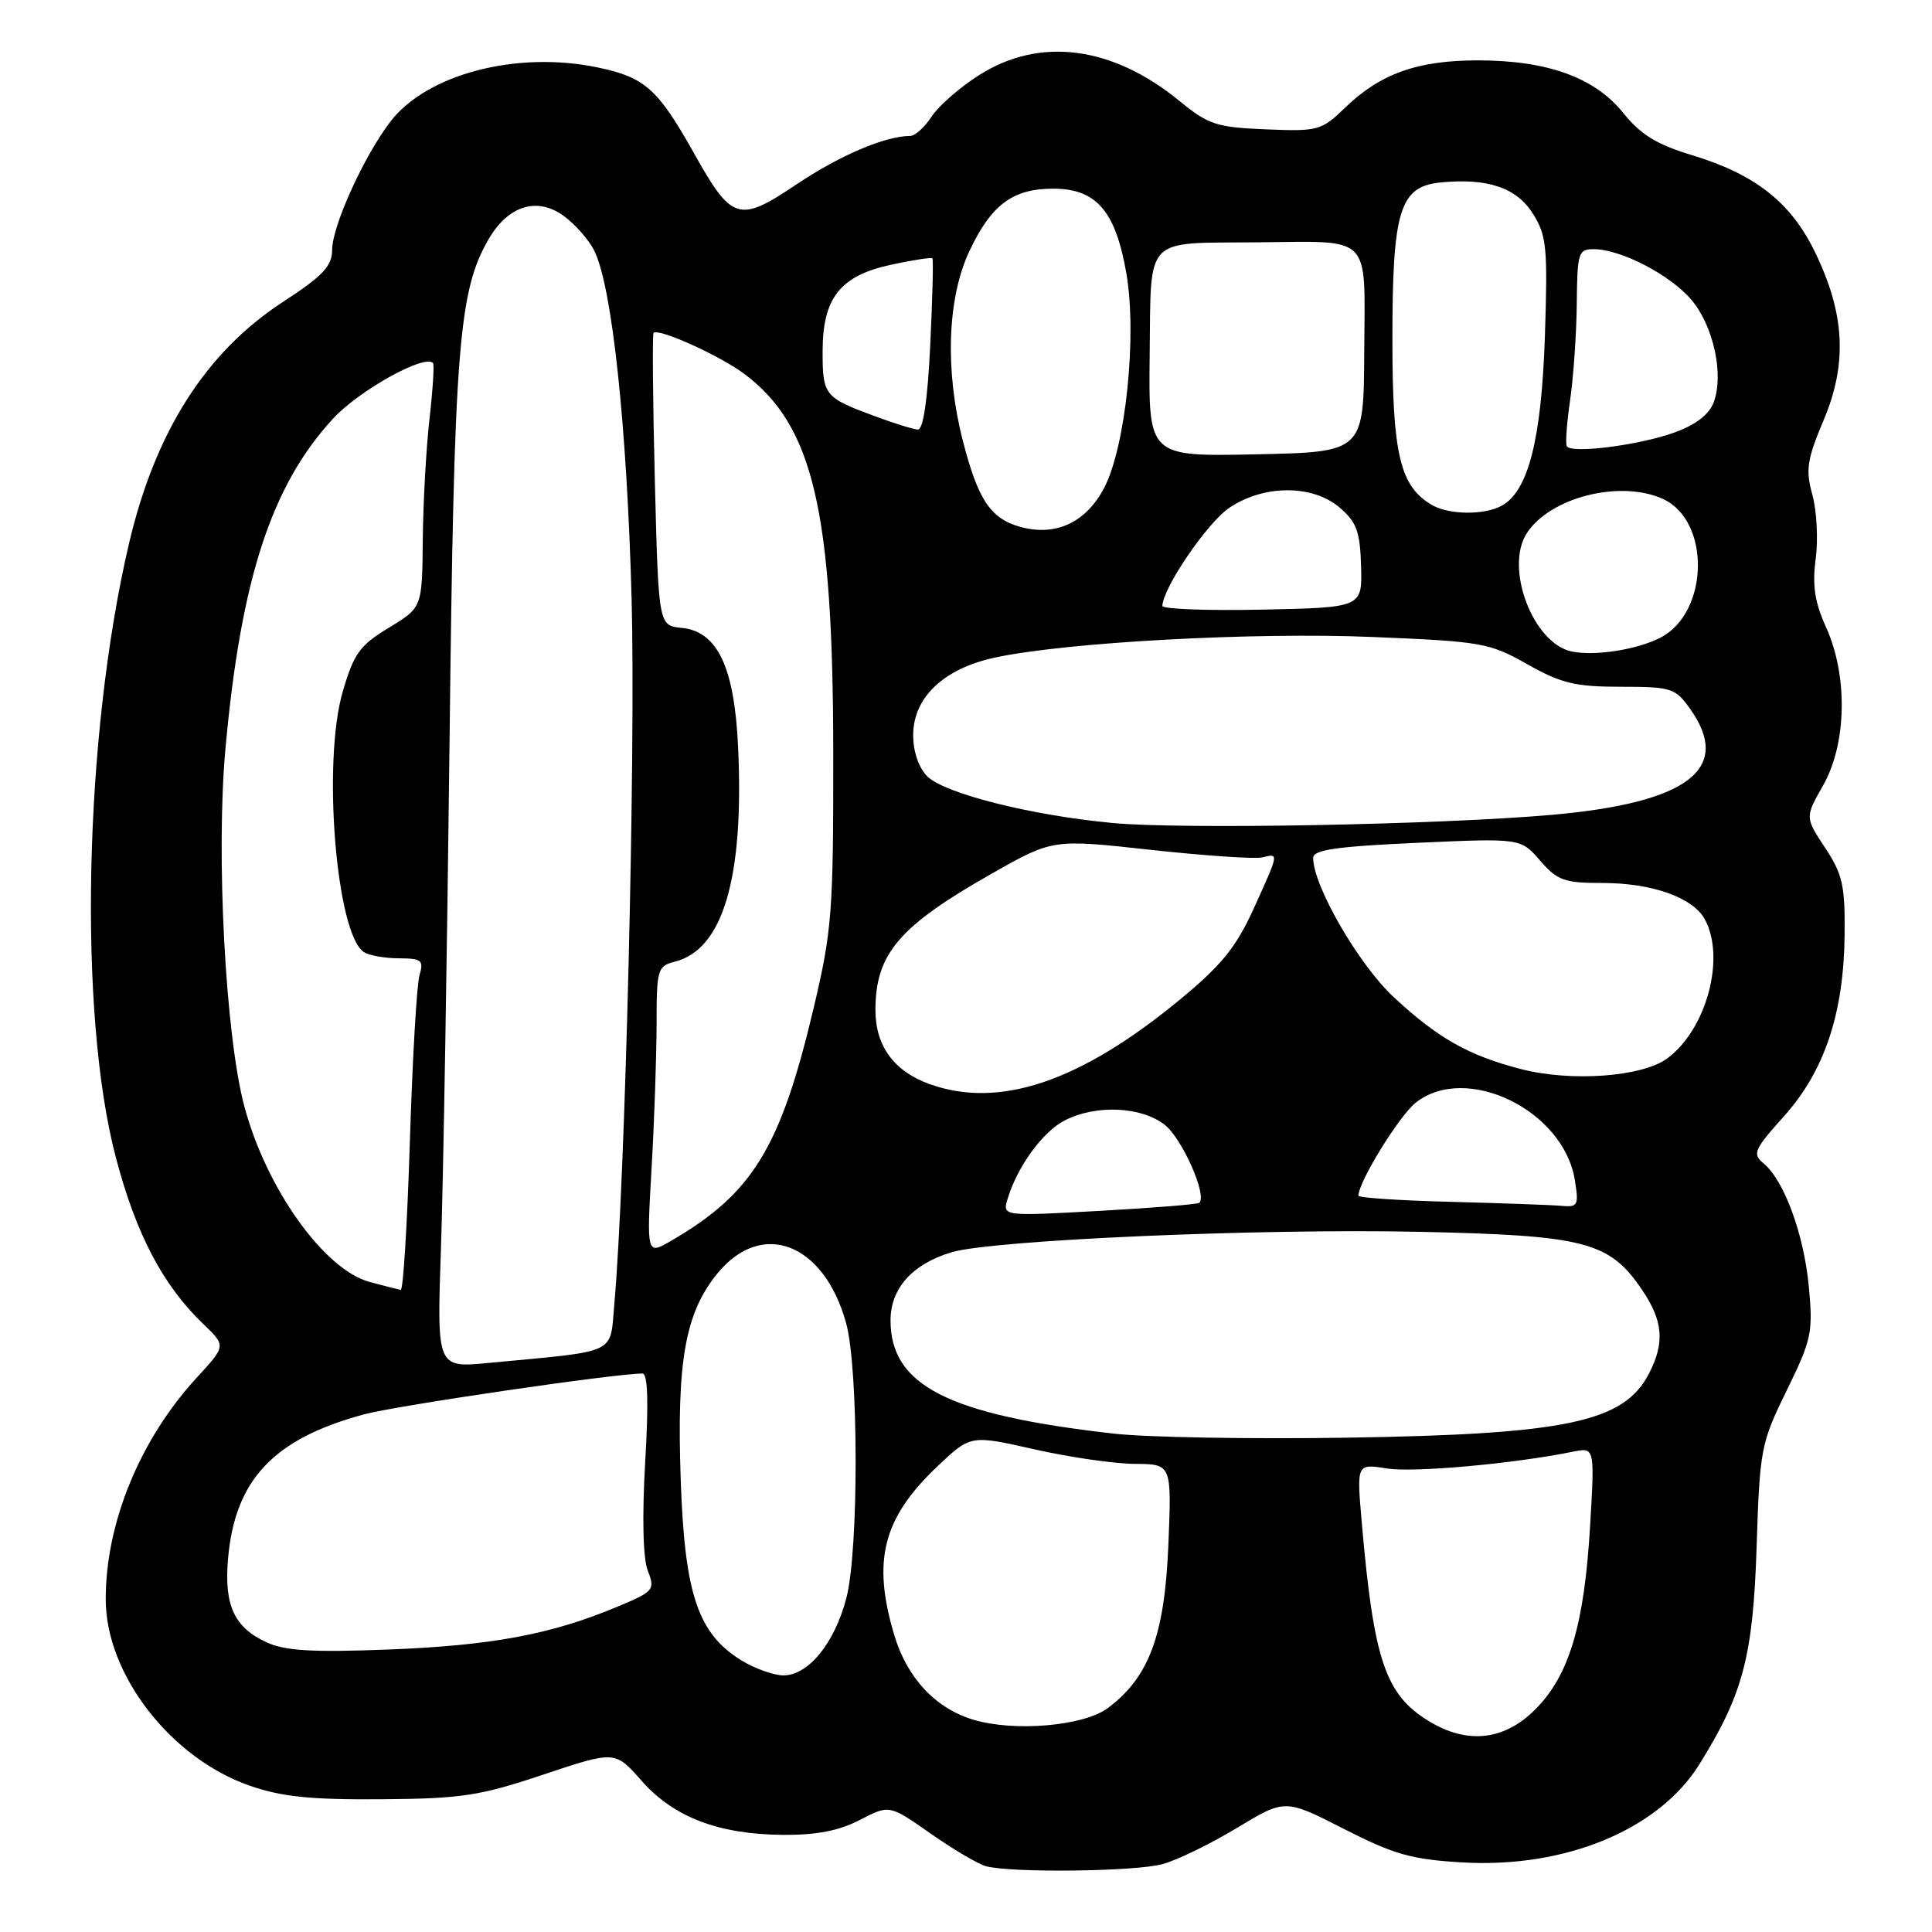 <?xml version="1.0" encoding="UTF-8" standalone="no"?>
<!DOCTYPE svg PUBLIC "-//W3C//DTD SVG 1.1//EN" "http://www.w3.org/Graphics/SVG/1.1/DTD/svg11.dtd" >
<svg xmlns="http://www.w3.org/2000/svg" xmlns:xlink="http://www.w3.org/1999/xlink" version="1.1" viewBox="0 0 256 256">
 <g >
 <path fill="currentColor"
d=" M 154.06 247.00 C 156.02 246.46 160.47 244.29 163.95 242.18 C 170.28 238.36 170.28 238.36 178.07 242.34 C 184.72 245.73 187.04 246.39 193.77 246.78 C 207.40 247.57 219.77 242.45 225.17 233.79 C 230.96 224.50 232.29 219.46 232.76 205.00 C 233.18 191.98 233.32 191.24 236.74 184.26 C 240.04 177.53 240.25 176.57 239.68 170.49 C 239.03 163.54 236.40 156.39 233.67 154.14 C 232.17 152.90 232.42 152.33 236.35 147.95 C 241.74 141.96 244.30 134.33 244.42 123.95 C 244.49 117.33 244.16 115.85 241.83 112.33 C 239.17 108.30 239.17 108.30 241.58 104.05 C 244.71 98.55 244.87 89.51 241.96 83.11 C 240.46 79.79 240.12 77.57 240.59 74.06 C 240.93 71.50 240.73 67.68 240.15 65.57 C 239.23 62.25 239.43 60.91 241.66 55.62 C 244.82 48.12 244.46 41.50 240.45 33.31 C 237.25 26.77 232.55 23.09 224.17 20.55 C 219.53 19.15 217.40 17.84 215.09 14.97 C 211.31 10.26 205.04 8.00 195.79 8.00 C 187.83 8.00 182.88 9.77 178.23 14.27 C 175.09 17.31 174.66 17.42 167.74 17.14 C 161.20 16.87 160.12 16.52 156.30 13.39 C 147.40 6.09 137.79 4.84 129.76 9.94 C 127.21 11.55 124.37 14.03 123.45 15.44 C 122.53 16.85 121.26 18.00 120.63 18.01 C 117.30 18.02 111.30 20.57 105.56 24.42 C 97.88 29.57 97.00 29.30 91.92 20.24 C 87.16 11.76 85.44 10.23 79.16 8.93 C 68.44 6.70 56.51 9.84 51.71 16.14 C 48.18 20.77 44.02 29.94 44.01 33.13 C 44.00 35.27 42.77 36.57 37.50 40.00 C 27.26 46.67 20.54 57.23 17.07 72.12 C 11.12 97.61 10.34 134.34 15.35 153.37 C 18.02 163.52 21.58 170.31 26.94 175.44 C 29.95 178.33 29.95 178.33 26.13 182.48 C 18.55 190.70 13.99 201.80 14.01 211.96 C 14.03 221.87 22.62 232.97 33.08 236.61 C 37.31 238.08 41.14 238.48 50.50 238.41 C 61.17 238.33 63.55 237.97 72.00 235.14 C 81.50 231.97 81.50 231.97 85.00 235.95 C 89.26 240.79 95.21 243.06 103.76 243.13 C 108.21 243.16 111.19 242.58 113.94 241.15 C 117.84 239.12 117.84 239.12 123.33 242.97 C 126.36 245.09 129.66 247.03 130.67 247.29 C 134.14 248.19 150.51 247.99 154.06 247.00 Z  M 189.30 228.04 C 183.56 224.54 182.02 219.96 180.44 201.72 C 179.76 193.94 179.76 193.94 183.76 194.58 C 187.33 195.15 200.53 193.96 208.41 192.36 C 211.31 191.77 211.31 191.77 210.70 202.14 C 209.93 215.32 207.93 222.00 203.43 226.51 C 199.30 230.64 194.42 231.17 189.30 228.04 Z  M 129.00 227.88 C 123.97 226.39 120.17 222.32 118.48 216.61 C 115.55 206.76 116.99 201.16 124.20 194.31 C 128.61 190.13 128.61 190.13 137.05 192.04 C 141.70 193.09 147.70 193.96 150.38 193.97 C 155.26 194.00 155.26 194.00 154.81 204.80 C 154.32 216.71 152.23 222.30 146.76 226.35 C 143.57 228.71 134.44 229.50 129.00 227.88 Z  M 98.29 220.04 C 92.49 216.50 90.73 211.30 90.20 196.14 C 89.65 180.31 90.79 173.93 95.10 168.69 C 100.99 161.55 109.18 164.72 112.11 175.30 C 113.77 181.27 113.81 205.31 112.16 211.70 C 110.62 217.69 107.12 222.00 103.80 222.00 C 102.53 221.99 100.06 221.11 98.29 220.04 Z  M 35.33 217.62 C 31.05 215.65 29.69 212.74 30.21 206.61 C 31.10 196.10 36.22 190.65 48.24 187.41 C 52.57 186.24 81.48 182.00 85.13 182.00 C 85.84 182.00 85.96 185.78 85.49 193.75 C 85.07 201.10 85.20 206.49 85.84 208.14 C 86.83 210.68 86.65 210.88 81.68 212.95 C 73.02 216.57 65.12 218.04 51.50 218.57 C 41.40 218.96 37.79 218.75 35.33 217.62 Z  M 147.55 189.96 C 125.63 187.47 118.00 183.60 118.00 174.95 C 118.00 170.72 120.90 167.48 126.09 165.93 C 131.53 164.31 166.74 162.77 188.00 163.22 C 210.04 163.69 213.24 164.52 217.56 170.88 C 220.38 175.02 220.62 177.91 218.49 182.02 C 215.17 188.44 207.56 190.05 178.50 190.50 C 165.85 190.70 151.92 190.46 147.55 189.96 Z  M 58.43 165.37 C 58.73 156.64 59.24 126.71 59.56 98.85 C 60.16 46.01 60.74 38.56 64.77 31.65 C 67.37 27.20 71.23 26.04 74.75 28.65 C 76.26 29.76 78.07 31.84 78.76 33.25 C 81.11 38.04 83.07 56.40 83.69 79.32 C 84.24 99.69 82.85 156.49 81.41 172.67 C 80.79 179.60 82.18 178.94 64.69 180.60 C 57.88 181.25 57.88 181.25 58.43 165.37 Z  M 49.00 169.87 C 42.96 168.25 35.31 157.54 32.39 146.65 C 29.87 137.26 28.59 113.15 29.88 99.13 C 31.92 76.72 35.97 64.32 44.14 55.46 C 47.59 51.72 56.33 46.87 57.38 48.11 C 57.56 48.32 57.35 51.65 56.91 55.50 C 56.47 59.35 56.07 66.55 56.02 71.50 C 55.94 80.50 55.94 80.50 51.52 83.18 C 47.66 85.52 46.88 86.60 45.41 91.66 C 42.69 101.00 44.56 123.84 48.23 126.16 C 48.93 126.61 51.01 126.98 52.87 126.98 C 55.88 127.00 56.17 127.23 55.58 129.25 C 55.22 130.49 54.65 140.39 54.31 151.25 C 53.97 162.11 53.43 170.96 53.10 170.91 C 52.77 170.86 50.92 170.39 49.00 169.87 Z  M 86.33 154.90 C 86.70 148.63 86.99 140.02 87.00 135.77 C 87.00 128.44 87.12 128.01 89.41 127.43 C 95.81 125.83 98.61 116.32 97.80 98.94 C 97.31 88.40 95.07 83.66 90.33 83.20 C 87.26 82.89 87.26 82.89 86.77 63.70 C 86.50 53.14 86.43 44.33 86.60 44.12 C 87.20 43.41 95.51 47.17 98.73 49.62 C 107.75 56.47 110.37 67.64 110.41 99.50 C 110.43 120.92 110.25 123.26 107.80 133.62 C 103.42 152.10 99.73 158.14 88.95 164.40 C 85.68 166.30 85.68 166.30 86.33 154.90 Z  M 133.52 158.83 C 134.81 154.57 138.16 149.97 141.05 148.48 C 145.17 146.34 151.23 146.60 154.34 149.05 C 156.65 150.87 159.99 158.42 158.91 159.38 C 158.68 159.58 152.72 160.06 145.66 160.45 C 132.81 161.16 132.81 161.16 133.52 158.83 Z  M 192.25 159.25 C 185.51 159.08 180.00 158.71 180.00 158.44 C 180.00 156.60 185.41 147.83 187.60 146.10 C 194.29 140.84 207.17 147.10 208.67 156.34 C 209.22 159.73 209.09 159.98 206.88 159.78 C 205.57 159.66 198.99 159.43 192.25 159.25 Z  M 123.12 143.63 C 118.44 141.93 116.00 138.58 116.00 133.84 C 116.00 126.37 119.14 122.71 131.50 115.71 C 139.50 111.18 139.50 111.18 152.50 112.61 C 159.65 113.39 166.29 113.84 167.25 113.61 C 169.49 113.07 169.51 112.91 166.12 120.40 C 163.80 125.50 161.87 127.89 156.37 132.43 C 143.12 143.37 132.40 146.98 123.12 143.63 Z  M 201.50 141.65 C 194.59 139.86 190.52 137.56 184.69 132.14 C 180.04 127.83 174.00 117.38 174.00 113.67 C 174.00 112.61 177.07 112.16 187.75 111.68 C 201.50 111.06 201.50 111.06 204.07 114.03 C 206.37 116.68 207.27 117.00 212.35 117.00 C 218.93 117.00 224.36 118.94 225.92 121.85 C 228.67 126.99 226.09 136.46 220.90 140.26 C 217.57 142.70 208.15 143.38 201.50 141.65 Z  M 147.41 109.05 C 136.63 108.04 125.15 105.15 122.86 102.86 C 121.74 101.74 121.00 99.58 121.00 97.42 C 121.00 92.42 125.04 88.59 131.84 87.13 C 141.28 85.10 166.08 83.75 181.79 84.40 C 196.35 85.00 197.34 85.17 202.37 88.01 C 206.87 90.55 208.73 91.00 214.76 91.00 C 221.46 91.00 221.98 91.17 223.93 93.90 C 229.60 101.86 223.73 106.37 205.64 107.97 C 190.68 109.28 156.70 109.92 147.41 109.05 Z  M 208.27 86.33 C 203.12 85.26 199.32 75.22 202.33 70.62 C 205.44 65.87 214.72 63.55 220.34 66.11 C 226.69 69.00 226.47 81.15 220.02 84.49 C 216.92 86.09 211.35 86.96 208.27 86.33 Z  M 154.02 80.28 C 154.10 77.87 159.99 69.23 162.90 67.28 C 167.50 64.19 173.95 64.19 177.54 67.28 C 179.76 69.19 180.22 70.46 180.35 75.03 C 180.50 80.50 180.50 80.50 167.25 80.78 C 159.96 80.93 154.01 80.71 154.02 80.28 Z  M 135.26 69.83 C 131.26 68.74 129.60 66.27 127.57 58.36 C 125.20 49.10 125.52 39.58 128.40 33.38 C 131.31 27.15 134.16 25.00 139.55 25.00 C 145.28 25.00 147.83 27.96 149.26 36.29 C 150.67 44.55 149.16 59.14 146.33 64.60 C 143.94 69.21 139.93 71.10 135.26 69.83 Z  M 189.75 66.92 C 185.51 64.45 184.50 60.24 184.50 45.00 C 184.50 27.80 185.46 24.70 190.94 24.17 C 197.15 23.58 200.94 24.87 203.11 28.30 C 204.94 31.19 205.09 32.75 204.71 44.50 C 204.25 58.28 202.50 65.12 198.95 67.03 C 196.61 68.28 191.99 68.22 189.75 66.92 Z  M 152.34 47.00 C 152.53 31.12 151.46 32.24 166.50 32.11 C 181.98 31.98 180.85 30.83 180.77 46.55 C 180.70 59.90 180.70 59.90 166.44 60.20 C 152.18 60.50 152.18 60.50 152.34 47.00 Z  M 207.61 59.13 C 207.41 58.78 207.61 56.02 208.05 53.00 C 208.49 49.98 208.89 44.24 208.93 40.25 C 209.00 33.41 209.13 33.00 211.25 33.02 C 214.86 33.06 221.37 36.46 224.15 39.76 C 227.06 43.23 228.45 49.68 227.07 53.32 C 226.45 54.95 224.67 56.31 221.82 57.33 C 217.12 59.01 208.19 60.14 207.61 59.13 Z  M 115.98 55.17 C 109.23 52.68 109.00 52.39 109.00 46.58 C 109.00 39.45 111.33 36.52 118.15 35.06 C 120.98 34.45 123.41 34.08 123.55 34.23 C 123.69 34.38 123.56 39.56 123.26 45.75 C 122.91 53.06 122.33 56.97 121.61 56.92 C 121.00 56.88 118.47 56.09 115.98 55.17 Z "/>
</g>
</svg>